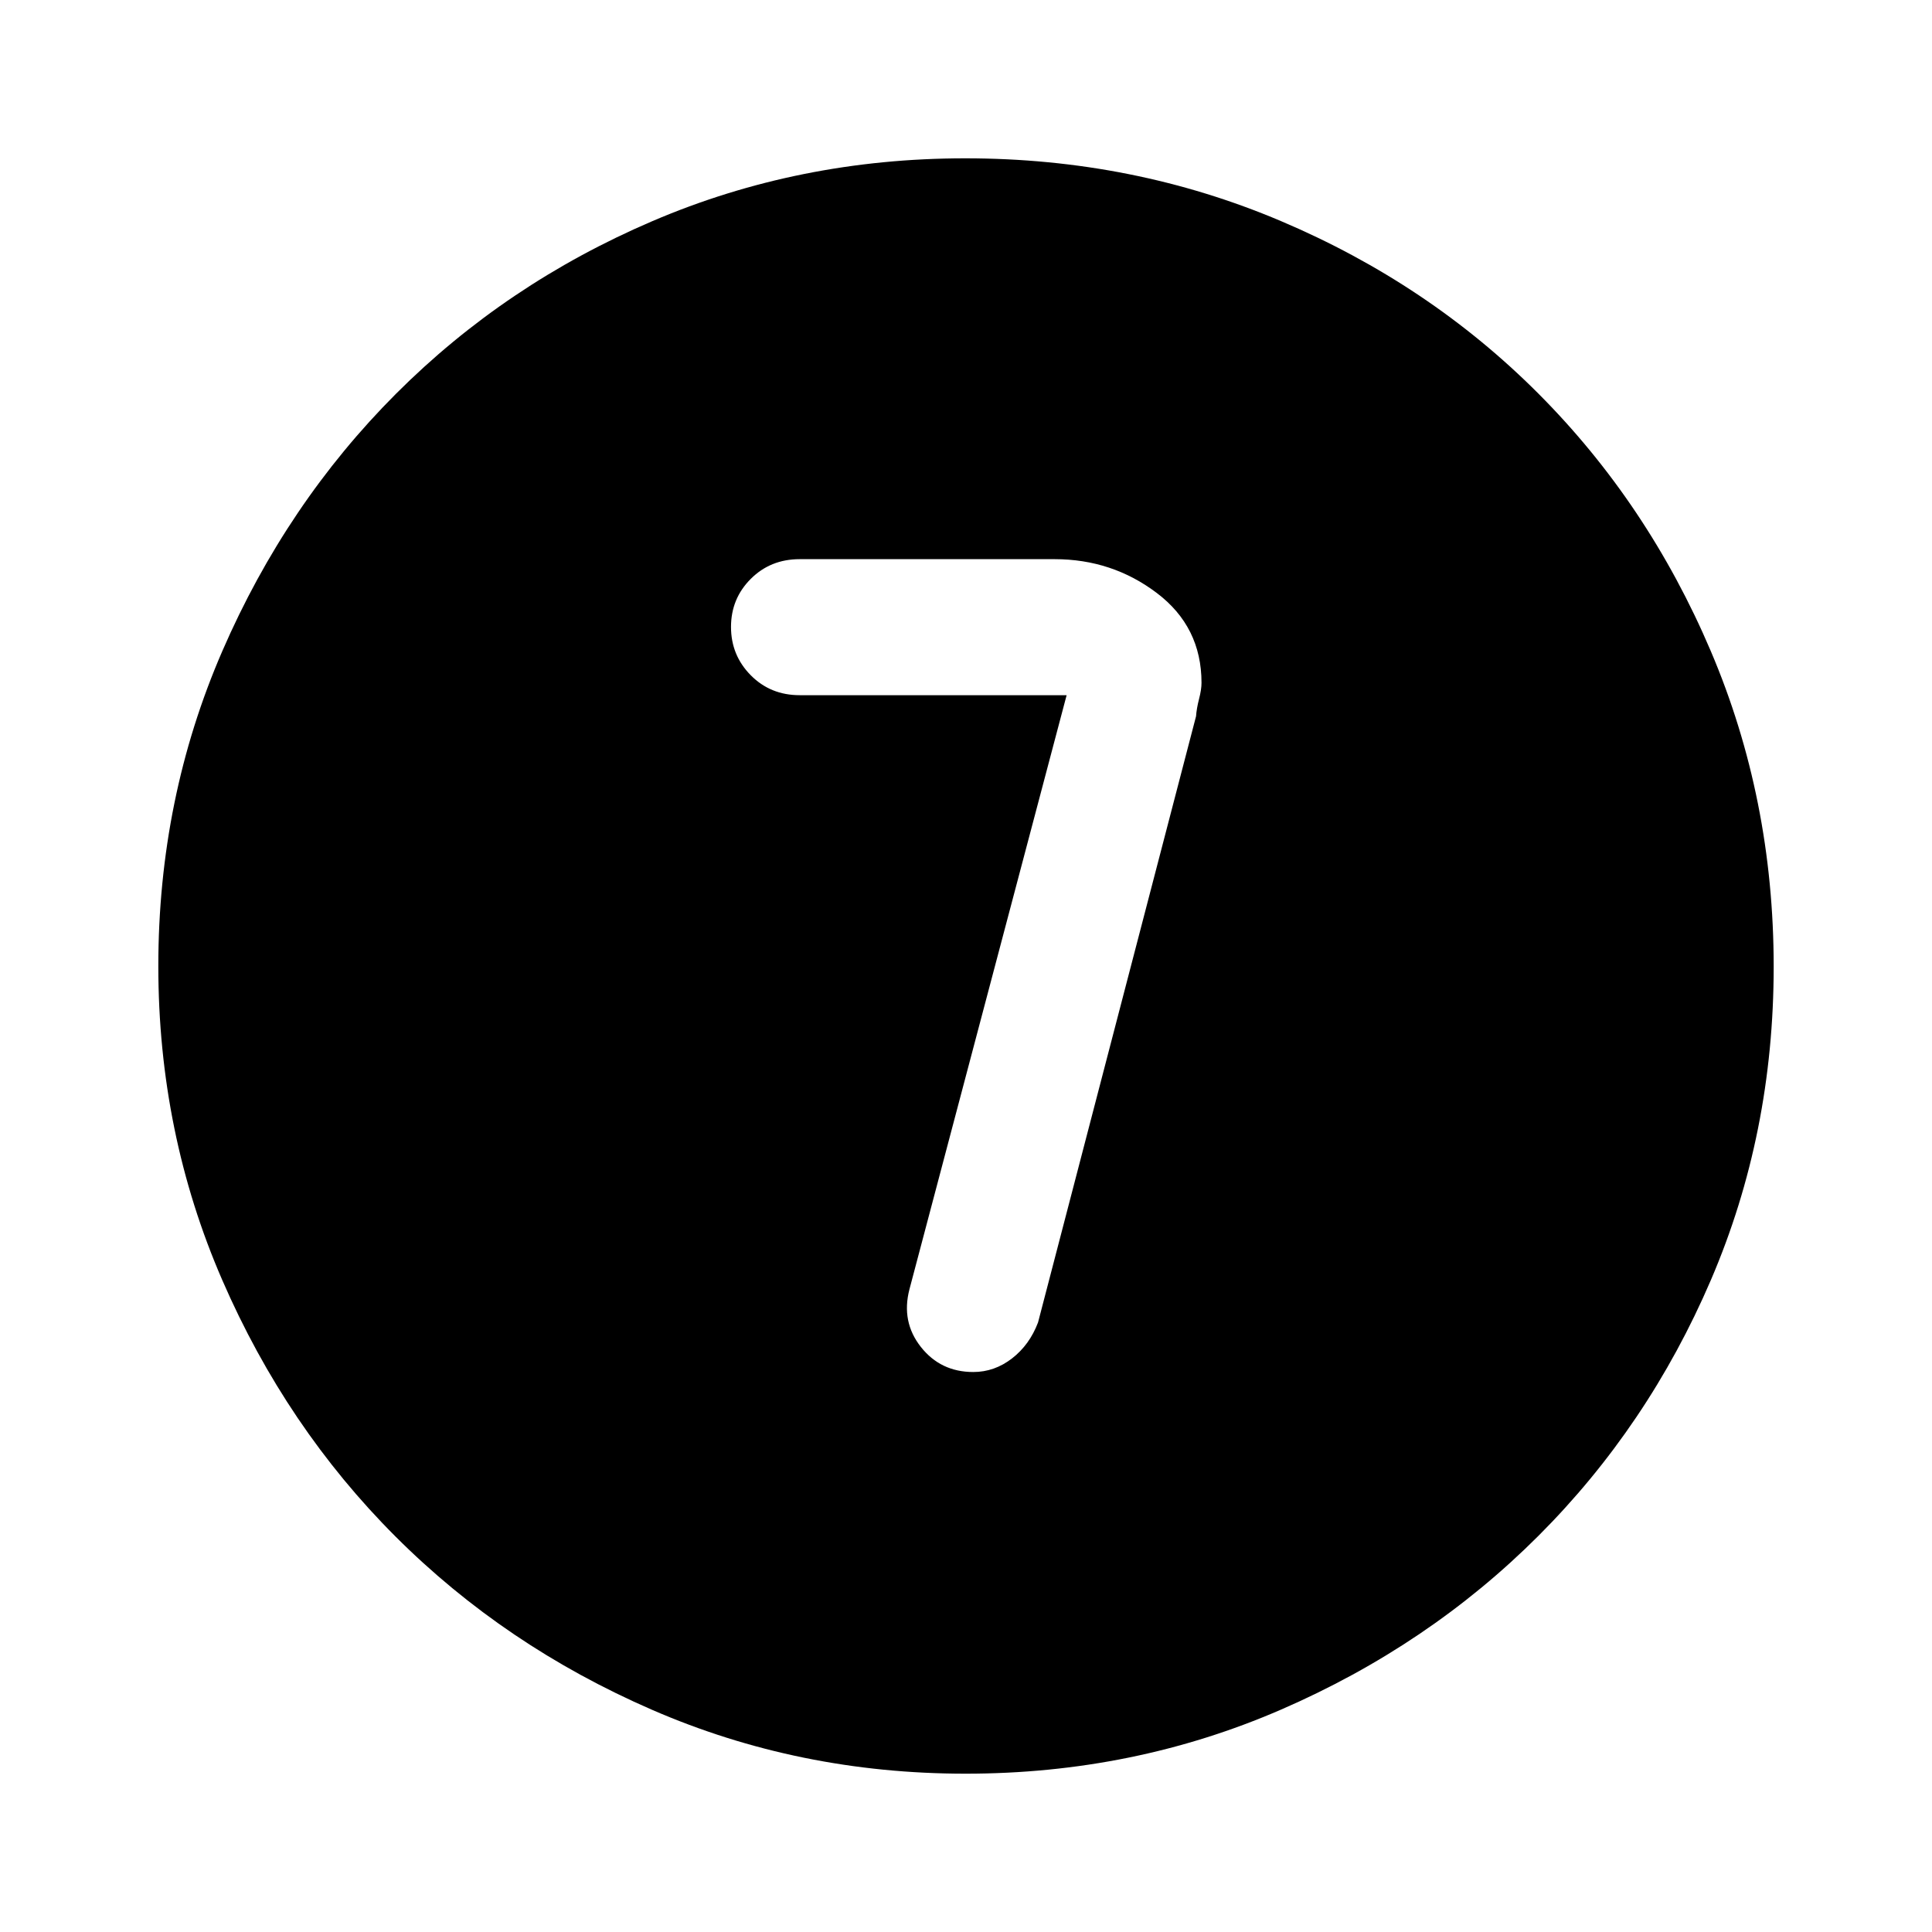 <svg xmlns="http://www.w3.org/2000/svg" height="40" viewBox="0 96 960 960" width="40"><path d="m530.001 441.435-78.103 295.206q-4.179 16.122 5.647 28.612 9.826 12.49 26.069 12.49 10.539 0 19.257-6.757 8.718-6.756 12.923-17.858l78.513-301.215q.282-3.888 1.5-8.611 1.218-4.723 1.218-8.011 0-27.829-22.216-44.637-22.216-16.807-50.757-16.807H397.359q-14.519 0-24.323 9.808t-9.804 23.877q0 14.068 9.804 23.986 9.804 9.917 24.323 9.917h132.642Zm-50.24 535.897q-82.76 0-155.84-31.773t-127.38-86.051q-54.3-54.277-86.086-127.414-31.787-73.136-31.787-156.027 0-83.316 31.832-156.624 31.832-73.308 86.334-127.845 54.503-54.537 127.364-85.733 72.862-31.197 155.44-31.197 83.351 0 156.86 31.183 73.509 31.183 127.905 85.711 54.396 54.527 85.662 127.92 31.267 73.393 31.267 156.84 0 83.037-31.183 155.669t-85.697 127.141q-54.514 54.509-127.889 86.354-73.375 31.846-156.802 31.846Z"/></svg>